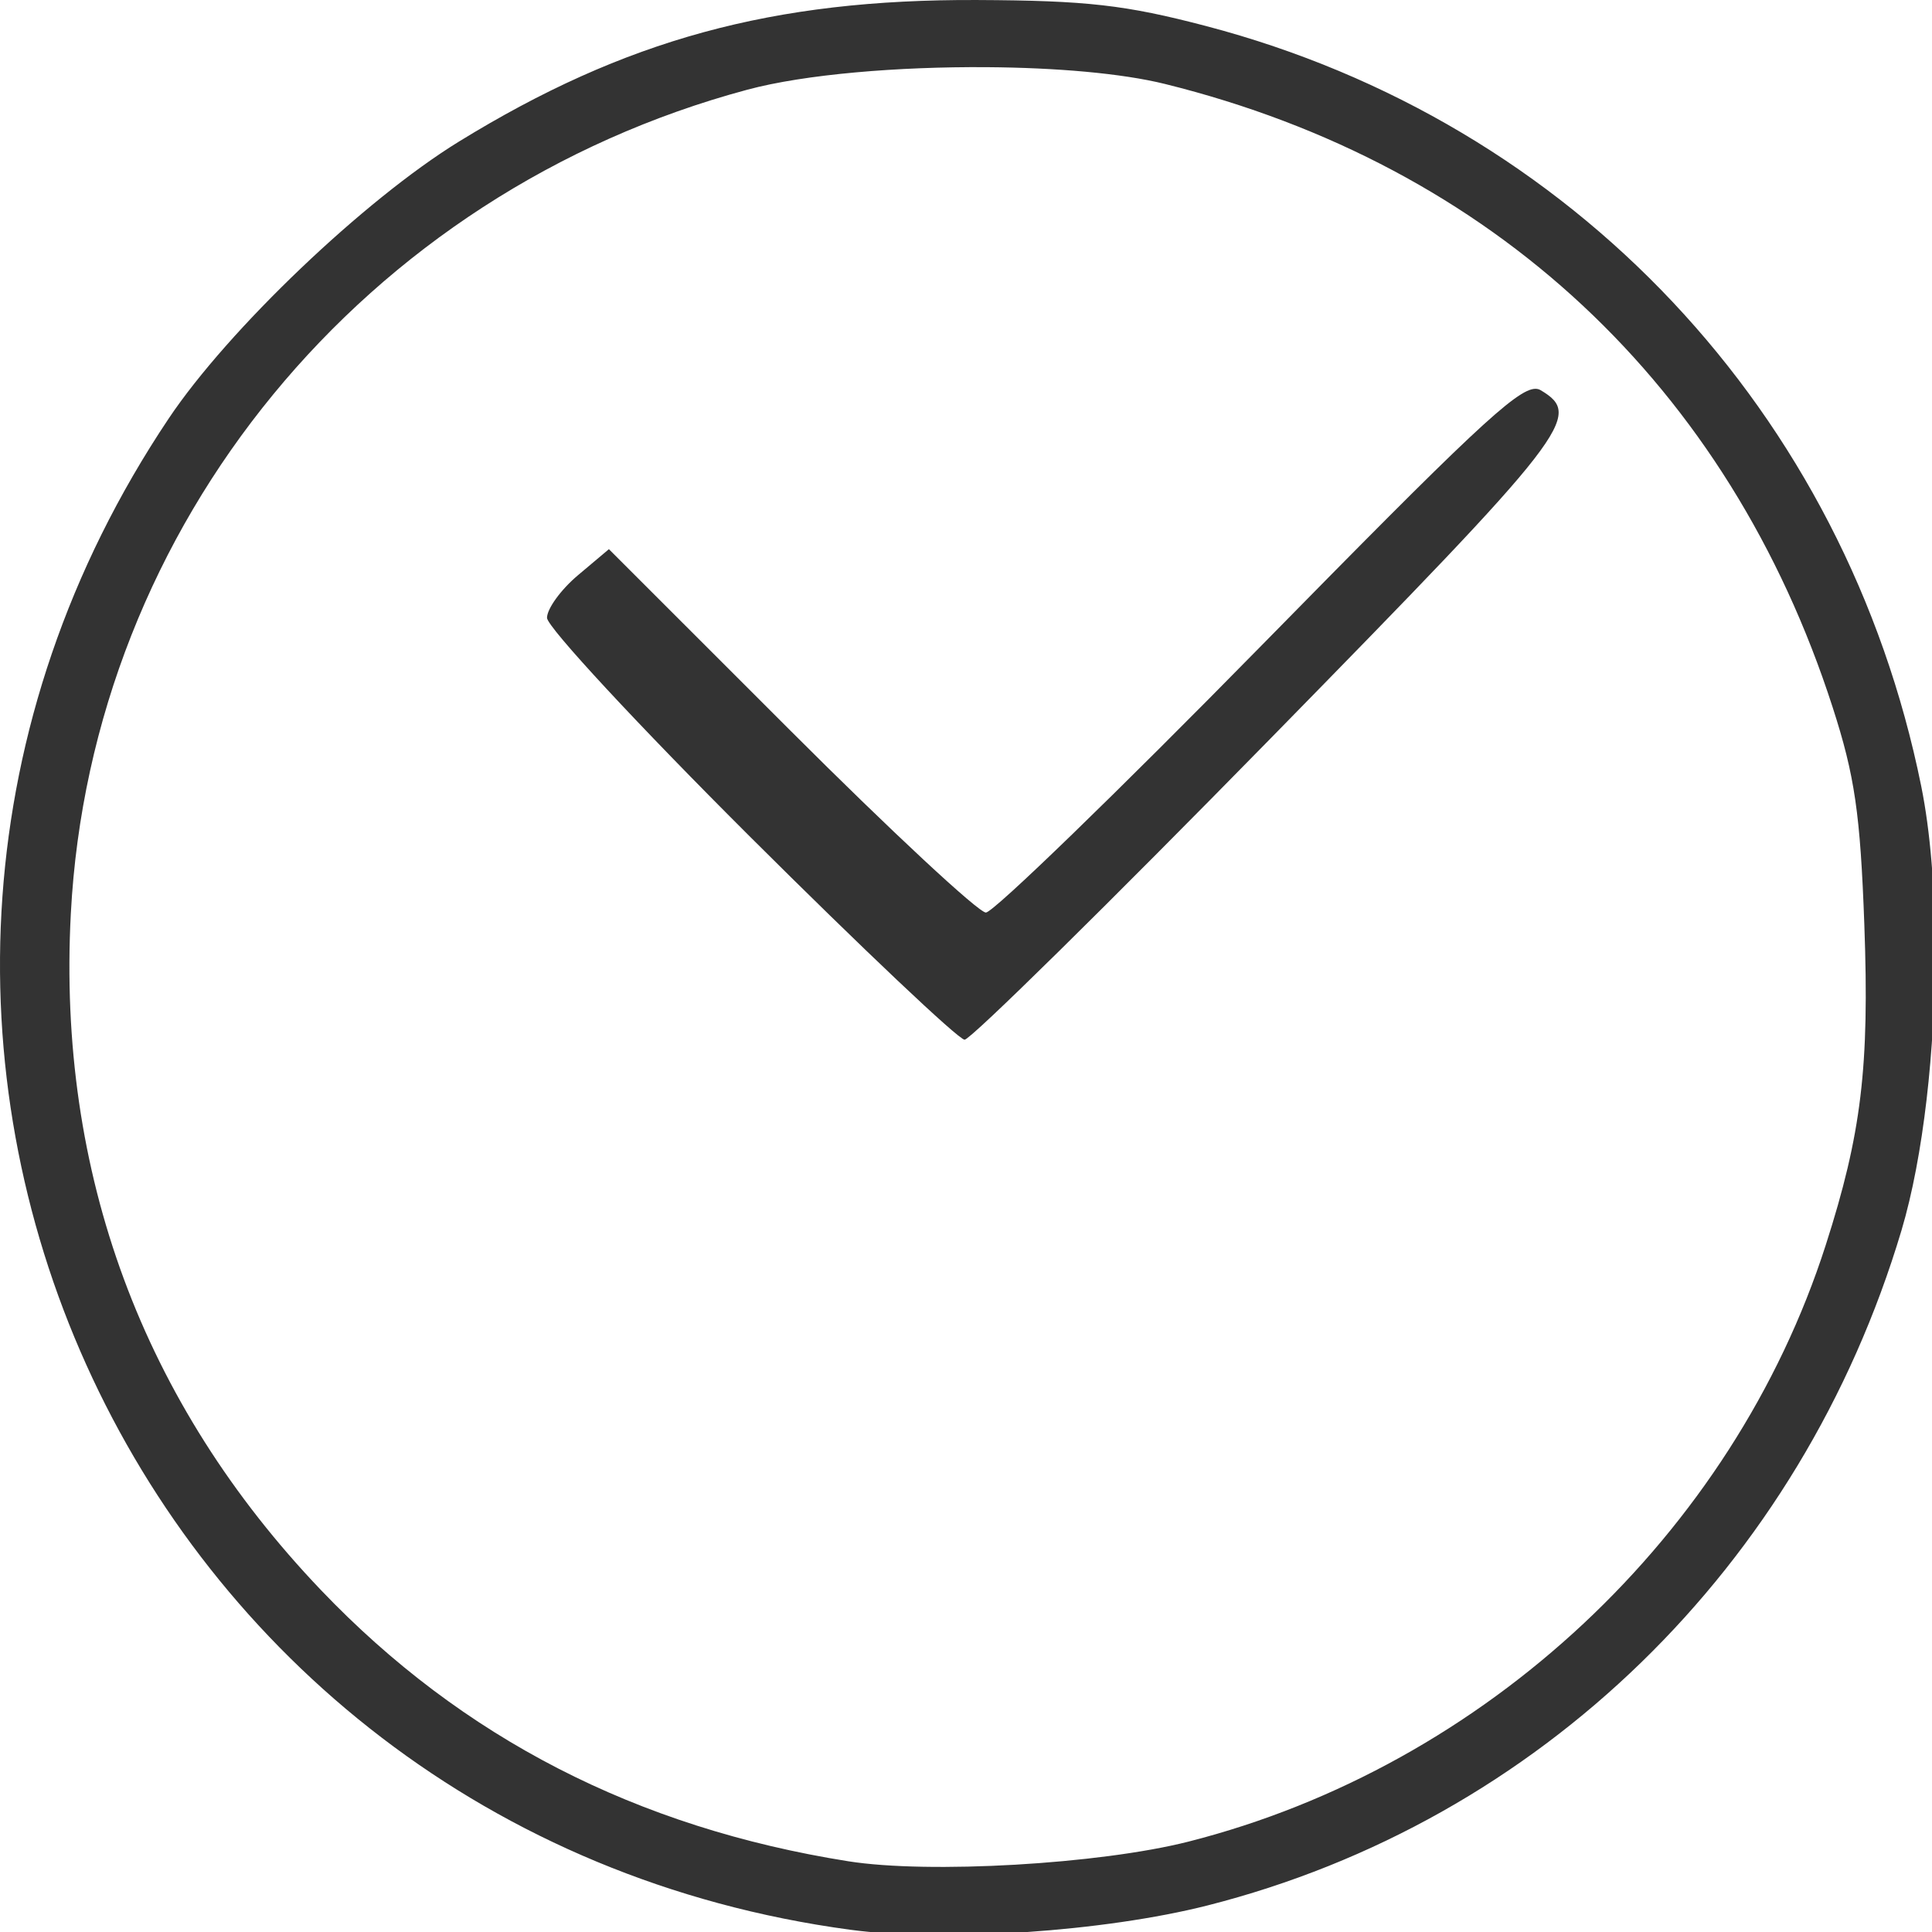 <svg xmlns="http://www.w3.org/2000/svg" xmlns:svg="http://www.w3.org/2000/svg" id="svg8" width="500" height="500" version="1.1" viewBox="0 0 132.292 132.292"><rect x="0" y="0" width="132.292" height="132.292" fill="#333333" stroke="none"/><g id="layer1" transform="translate(0,-164.708)"><path style="opacity:1;fill:#fff;fill-opacity:1;stroke:none;stroke-width:.102;stroke-miterlimit:4;stroke-dasharray:none;stroke-opacity:1" id="rect816" d="M 0 0 L 0 500 L 500 500 L 500 245.199 C 500.059 271.056 497.007 298.903 491.326 317.939 C 465.414 404.769 397.724 470.598 311.977 492.363 C 285.434 499.101 243.993 501.913 219.646 498.627 C 32.924 473.427 -61.201 264.687 43.578 108.16 C 58.955 85.189 94.107 51.646 118.588 36.584 C 161.408 10.238 199.713 -0.227 252.484 0.004 C 280.793 0.128 290.844 1.272 311.664 6.736 C 406.339 31.585 476.872 106.56 496.43 203.141 C 498.808 214.887 499.964 229.685 500 245.199 L 500 0 L 0 0 z M 255.008 17.357 C 232.144 17.193 208.001 19.179 193.125 23.172 C 94.154 49.739 23.579 135.689 18.301 236.082 C 14.781 303.021 36.798 362.543 82.961 410.891 C 119.393 449.047 164.544 472.265 219.178 480.936 C 240.024 484.244 284.157 481.693 307.123 475.854 C 383.798 456.357 447.75 396.487 471.754 321.73 C 480.988 292.97 483.066 275.742 481.732 238.977 C 480.69 210.239 479.266 200.475 473.533 182.721 C 446.724 99.699 385.657 42.686 301.076 21.709 C 289.801 18.913 272.791 17.485 255.008 17.357 z M 396.797 100.463 C 397.303 100.471 397.73 100.607 398.113 100.836 C 409.127 107.413 405.769 111.738 328.143 190.977 C 286.29 233.699 250.787 268.654 249.246 268.654 C 247.705 268.654 222.797 245.09 193.895 216.289 C 164.992 187.488 141.344 161.997 141.344 159.645 C 141.344 157.292 144.942 152.338 149.34 148.635 L 157.336 141.902 L 204.303 188.85 C 230.135 214.67 252.836 235.797 254.75 235.797 C 256.664 235.797 288.653 204.804 325.838 166.924 C 379.511 112.248 391.903 100.389 396.797 100.463 z" transform="matrix(0.265,0,0,0.265,0,164.708)"/></g></svg>